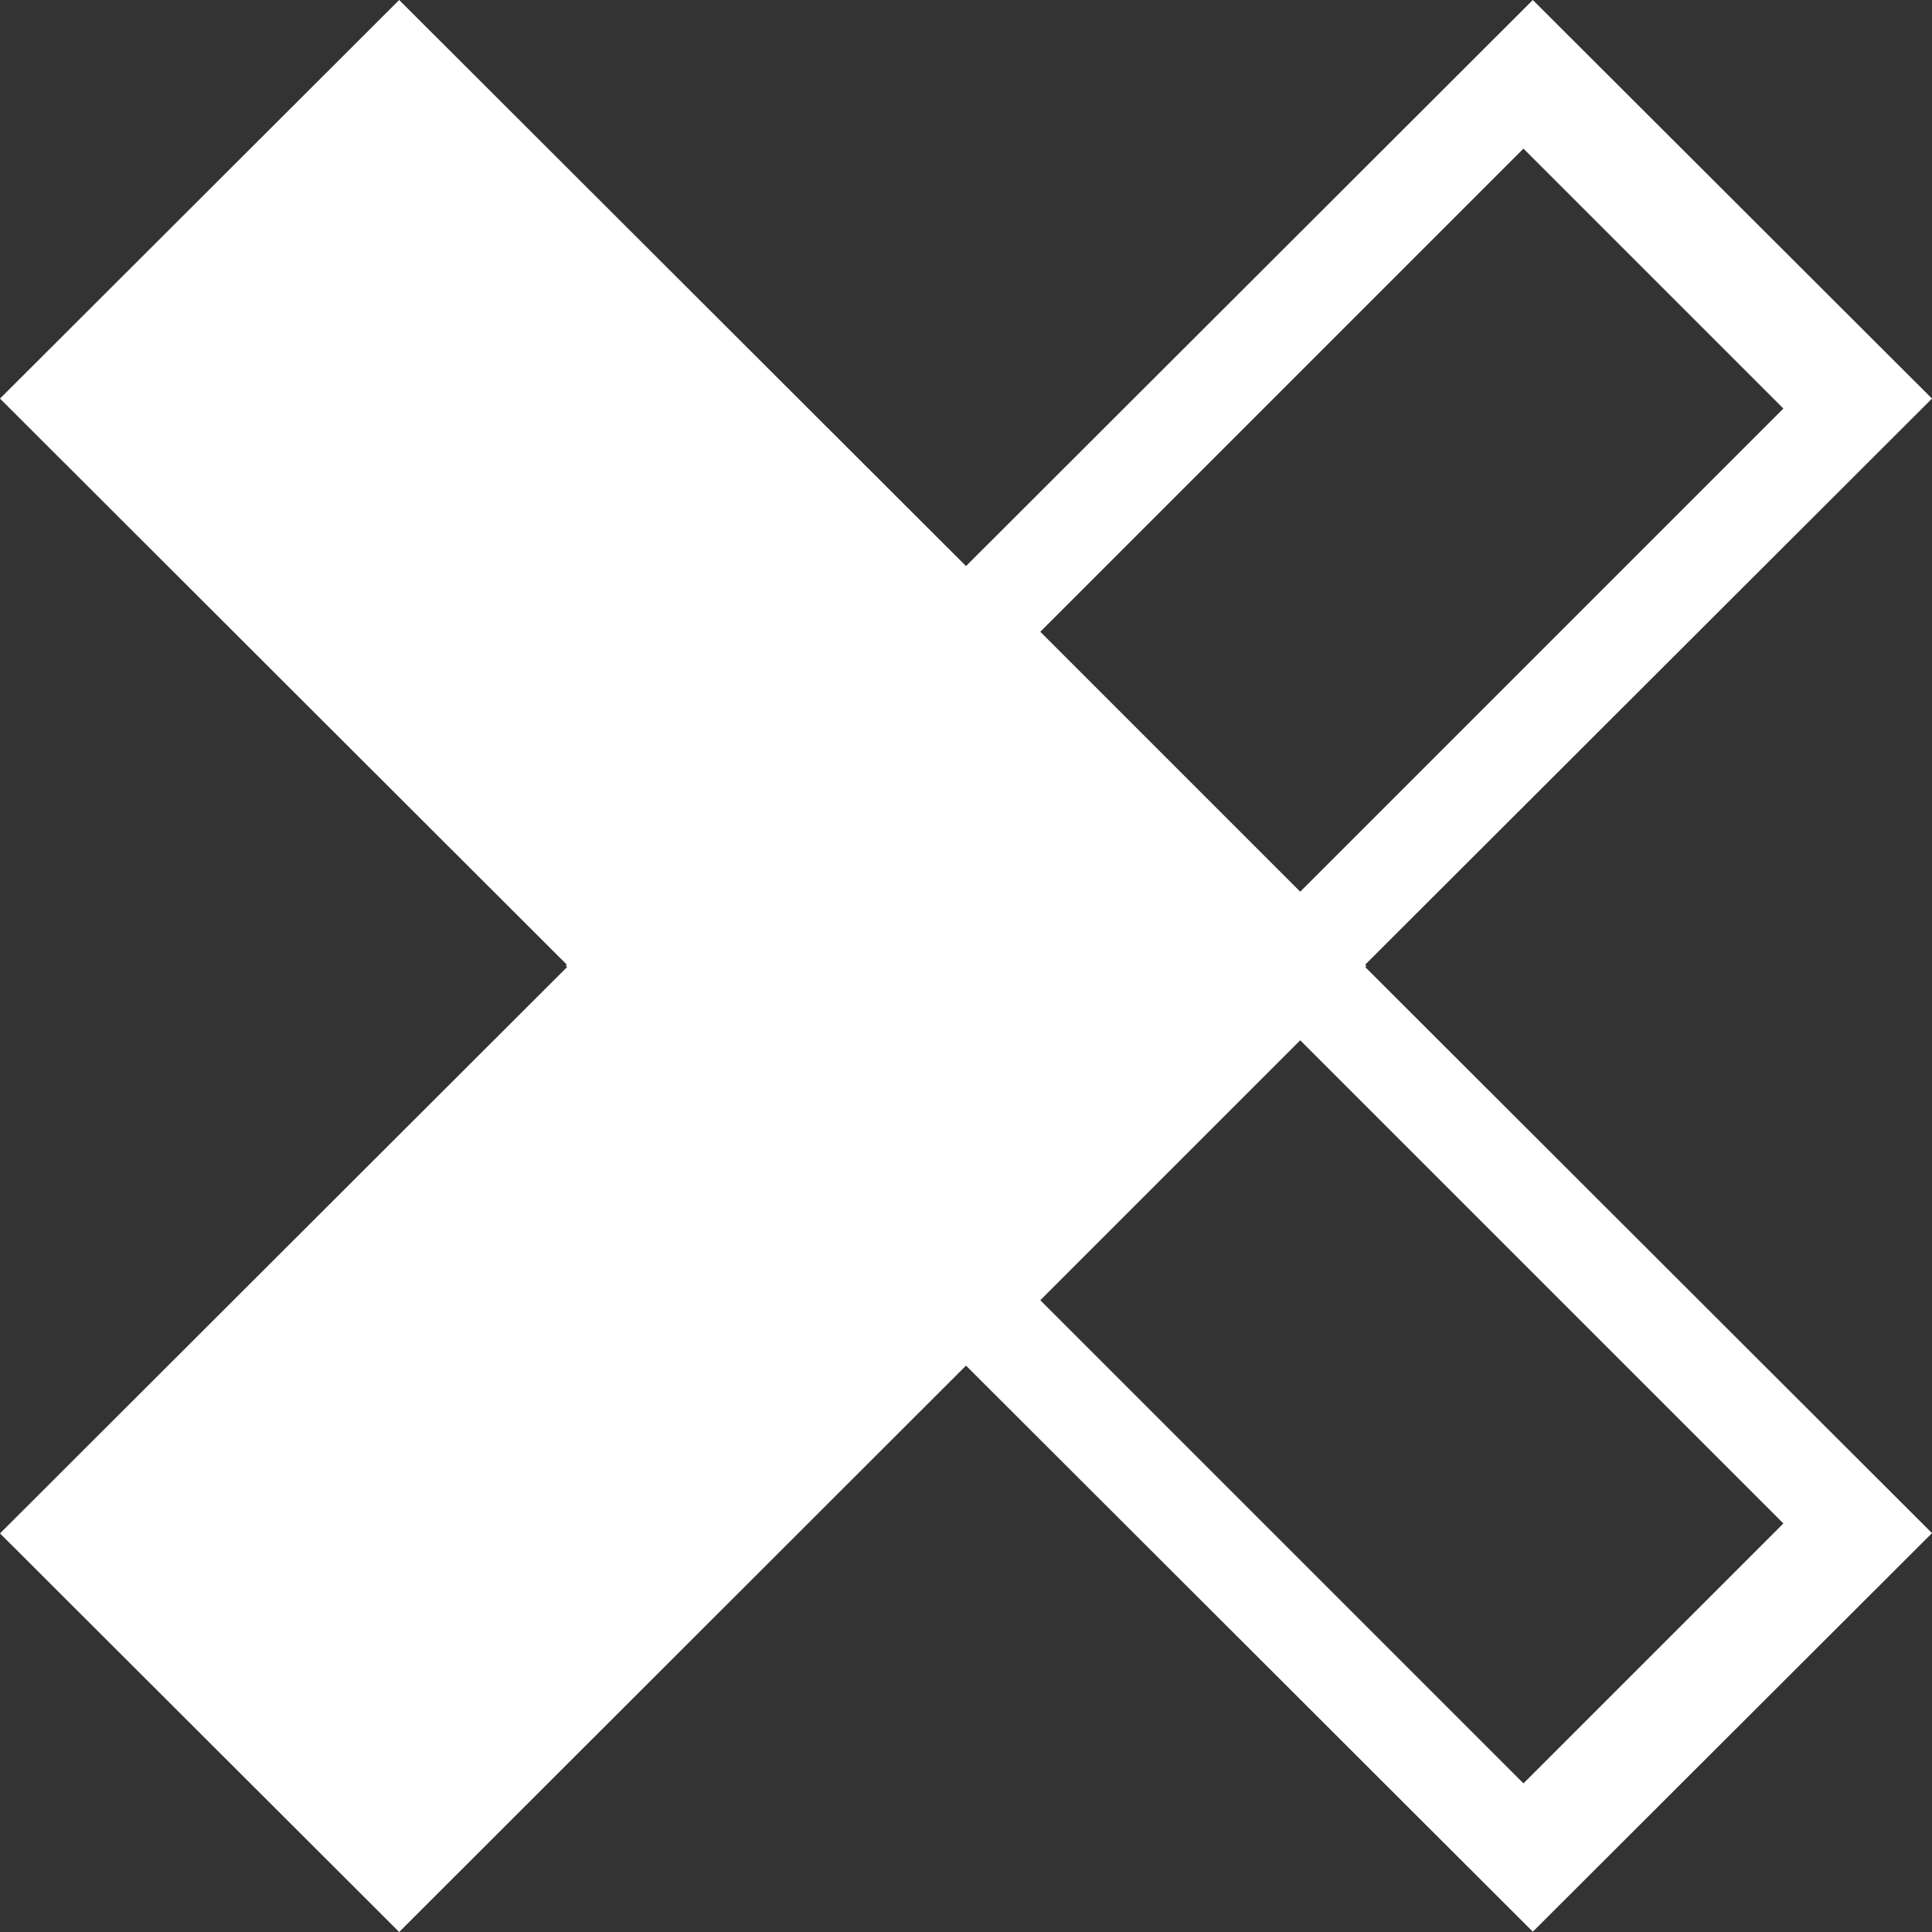 <?xml version="1.0" encoding="UTF-8"?>
<svg width="13px" height="13px" viewBox="0 0 13 13" version="1.1" xmlns="http://www.w3.org/2000/svg" xmlns:xlink="http://www.w3.org/1999/xlink">
    <rect x="0" y="0" width="13" height="13" fill="#333333" stroke="none"/>
    <!-- Generator: Sketch 61 (89581) - https://sketch.com -->
    <title>Shape</title>
    <desc>Created with Sketch.</desc>
    <g id="Page-1" stroke="none" stroke-width="1" fill="none" fill-rule="evenodd">
        <g id="Feed-X-Snowflake-Vibes" fill="#FFFFFF" fill-rule="nonzero">
            <path d="M9.195,6.5 L9.186,6.491 L13,2.682 L10.314,0 L6.5,3.809 L2.686,0 L0,2.682 L3.814,6.491 L3.807,6.498 L3.816,6.507 L0,10.318 L2.686,13 L6.5,9.189 L10.314,12.998 L13,10.316 L9.186,6.507 L9.195,6.5 Z M12,2.749 L8.749,6 L7,4.251 L10.251,1 L12,2.749 Z M12,10.251 L10.251,12 L7,8.749 L8.749,7 L12,10.251 Z" id="Shape"></path>
        </g>
    </g>
</svg>